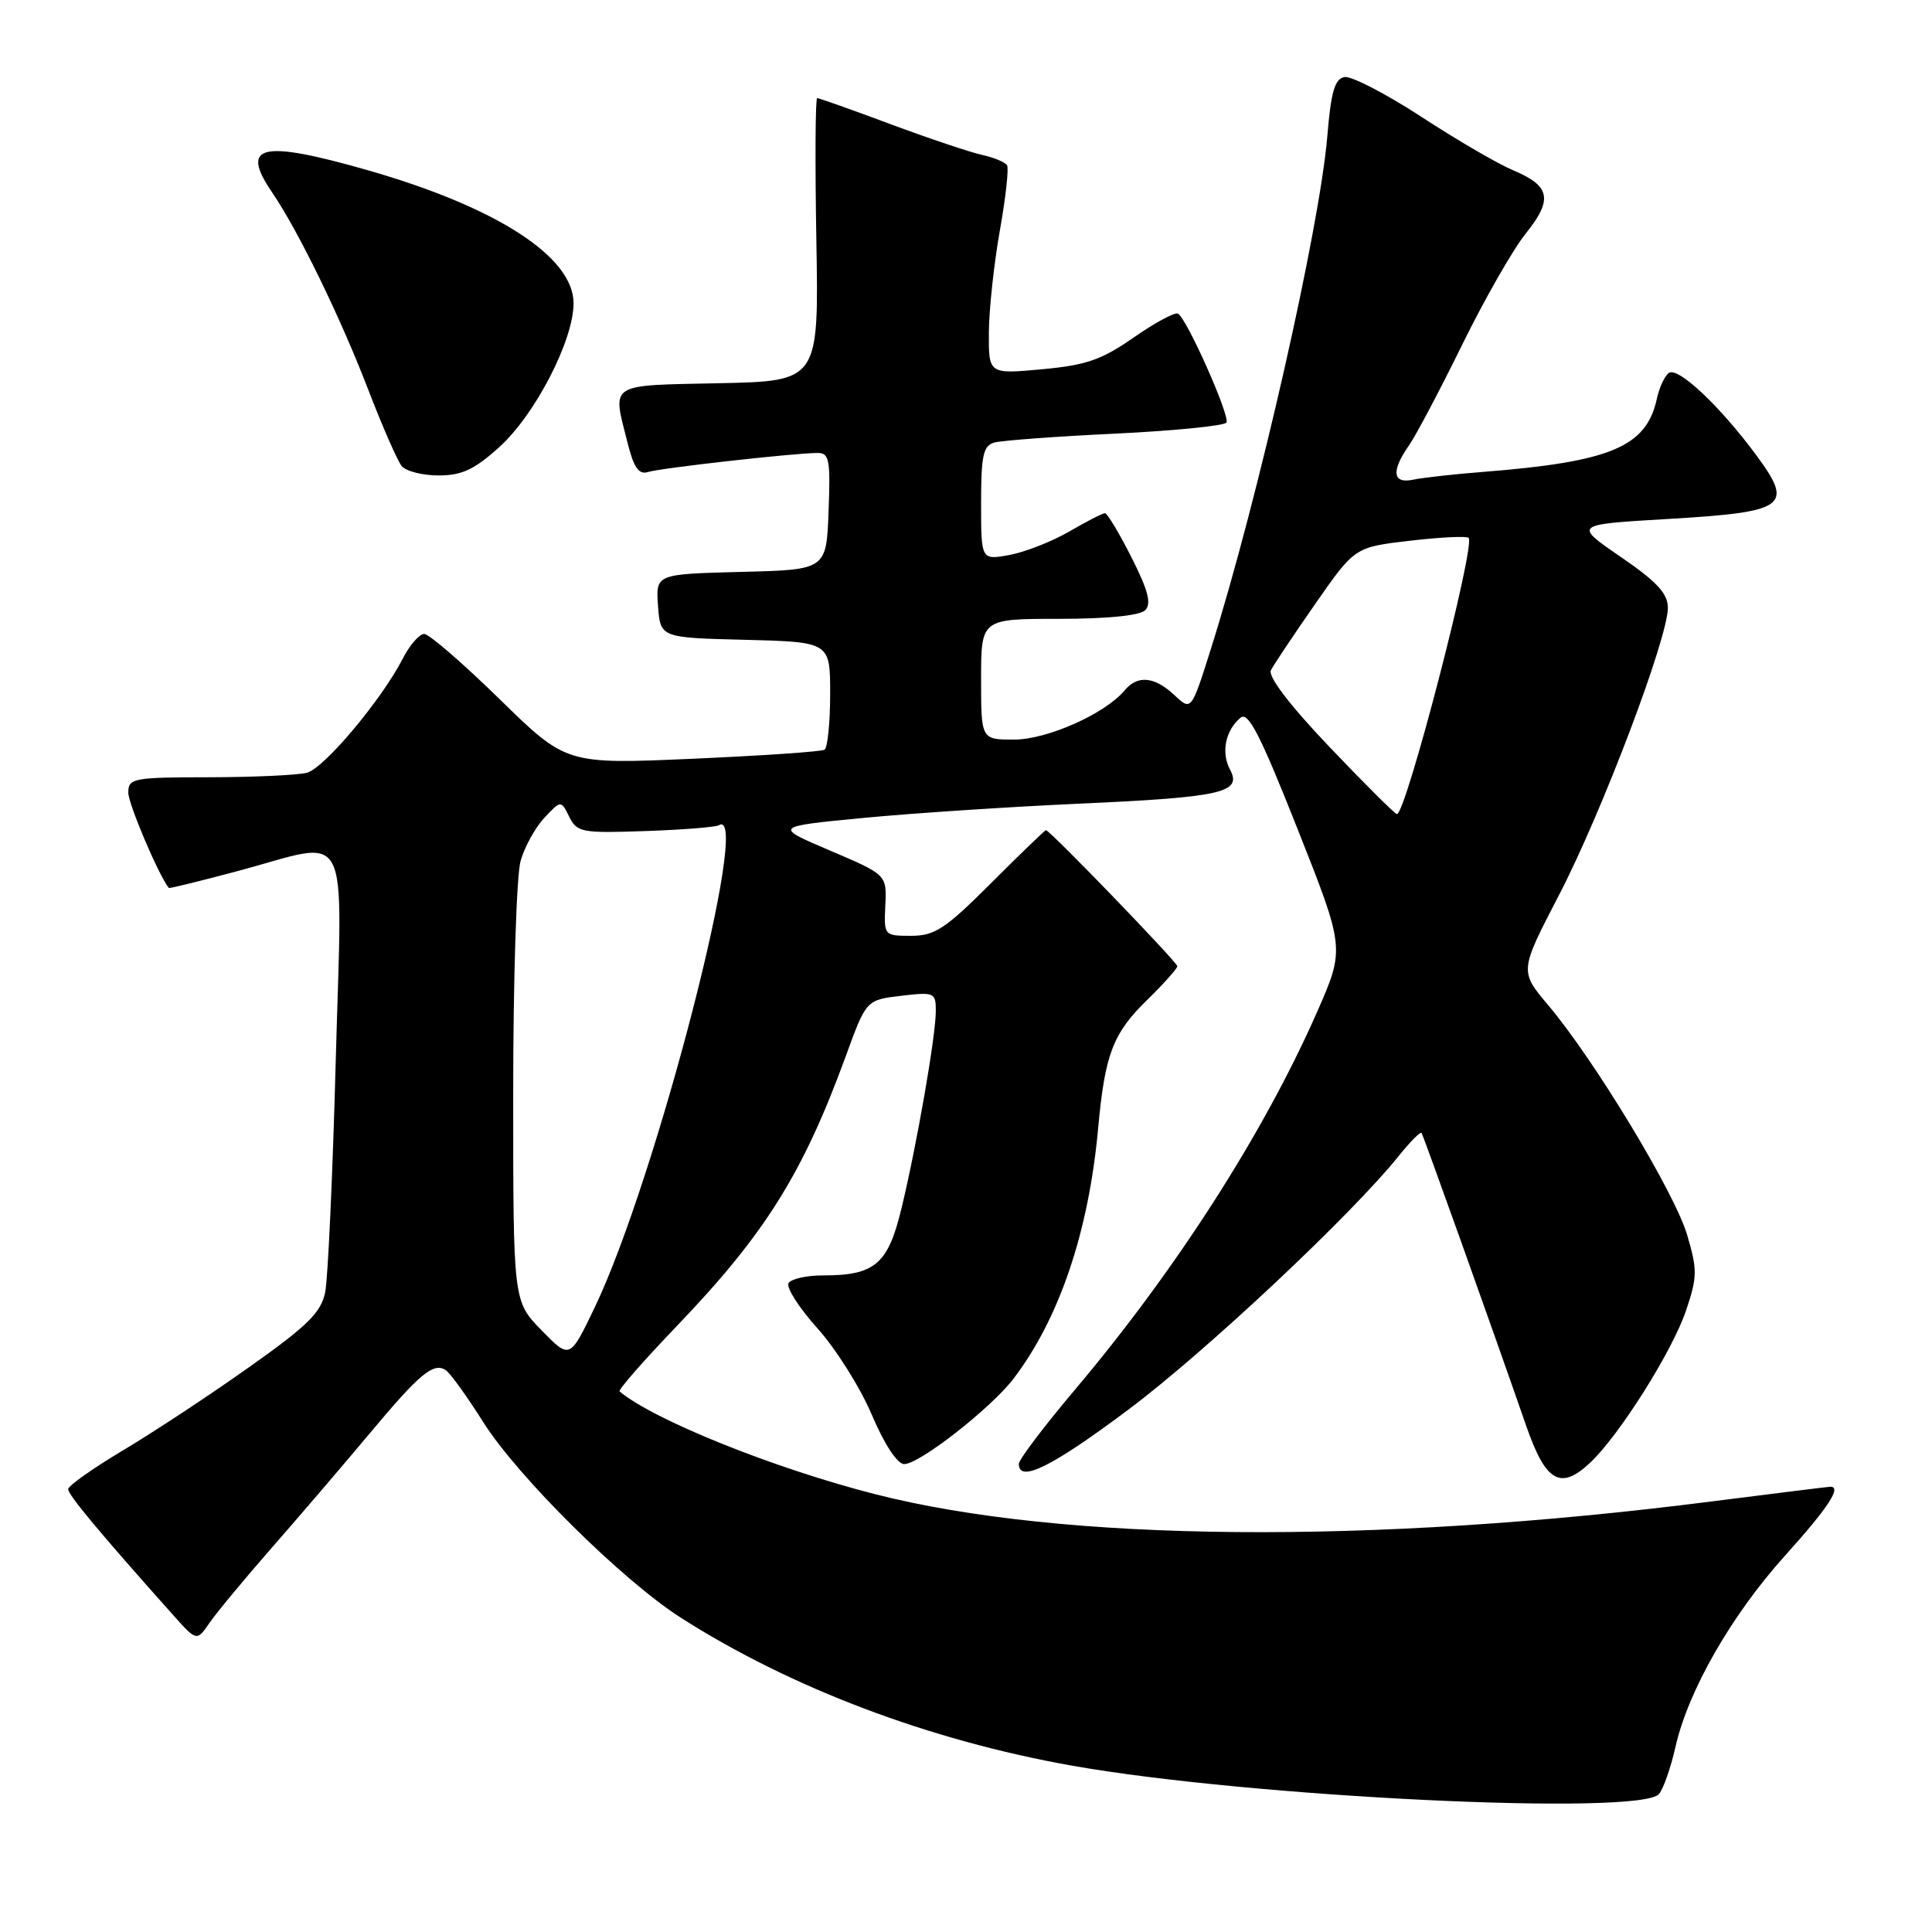 <?xml version="1.0" encoding="UTF-8" standalone="no"?>
<!DOCTYPE svg PUBLIC "-//W3C//DTD SVG 1.1//EN" "http://www.w3.org/Graphics/SVG/1.1/DTD/svg11.dtd" >
<svg xmlns="http://www.w3.org/2000/svg" xmlns:xlink="http://www.w3.org/1999/xlink" version="1.1" viewBox="0 0 256 256">
 <g >
 <path fill="currentColor"
d=" M 219.83 237.71 C 220.42 237.00 221.39 234.21 222.00 231.51 C 223.67 224.05 229.42 214.01 236.57 206.08 C 242.24 199.78 244.07 197.00 242.54 197.00 C 242.28 197.00 235.20 197.88 226.79 198.95 C 181.72 204.70 140.83 204.34 115.93 197.98 C 102.56 194.57 86.56 188.13 82.10 184.37 C 81.88 184.18 85.27 180.31 89.63 175.76 C 101.34 163.56 106.37 155.54 112.05 140.00 C 114.78 132.50 114.78 132.50 119.39 131.95 C 123.81 131.43 124.00 131.52 124.00 133.95 C 124.00 137.26 121.49 151.68 119.45 160.12 C 117.66 167.54 115.93 169.00 109.01 169.00 C 106.87 169.00 104.83 169.46 104.49 170.02 C 104.14 170.58 105.86 173.27 108.30 175.99 C 110.75 178.71 114.00 183.88 115.52 187.47 C 117.19 191.39 118.90 194.00 119.81 194.00 C 121.84 194.00 131.29 186.61 134.30 182.68 C 140.38 174.69 144.26 163.21 145.51 149.50 C 146.41 139.68 147.46 136.93 152.02 132.48 C 154.21 130.34 156.00 128.34 156.00 128.03 C 156.00 127.50 139.11 110.00 138.59 110.00 C 138.46 110.00 135.19 113.15 131.34 117.00 C 125.26 123.08 123.87 124.00 120.73 124.00 C 117.15 124.00 117.12 123.97 117.31 119.96 C 117.50 115.91 117.50 115.91 110.00 112.71 C 102.50 109.52 102.50 109.52 114.50 108.37 C 121.10 107.74 133.93 106.90 143.00 106.49 C 161.94 105.64 164.62 105.03 162.98 101.97 C 161.78 99.71 162.37 96.77 164.38 95.10 C 165.40 94.25 167.00 97.38 171.94 109.86 C 178.21 125.69 178.21 125.69 174.52 134.09 C 167.46 150.14 155.81 168.31 142.37 184.22 C 138.32 189.02 135.00 193.41 135.00 193.97 C 135.00 196.54 139.37 194.38 149.52 186.78 C 159.73 179.14 179.16 160.90 185.38 153.12 C 186.87 151.27 188.21 149.92 188.36 150.12 C 188.62 150.49 197.60 175.60 202.25 188.99 C 204.82 196.37 206.77 197.50 210.68 193.84 C 214.56 190.20 221.61 179.02 223.42 173.62 C 224.91 169.20 224.92 168.26 223.55 163.62 C 221.90 158.03 211.25 140.42 205.16 133.21 C 201.34 128.68 201.34 128.68 206.58 118.59 C 212.24 107.70 221.00 84.58 221.00 80.55 C 221.00 78.64 219.58 77.10 214.75 73.79 C 208.50 69.50 208.50 69.50 220.95 68.77 C 236.74 67.84 237.74 67.12 232.72 60.32 C 227.97 53.88 222.41 48.63 221.16 49.40 C 220.61 49.74 219.87 51.31 219.53 52.89 C 218.13 59.22 213.41 61.20 196.50 62.53 C 192.65 62.83 188.49 63.30 187.25 63.56 C 184.52 64.14 184.31 62.43 186.69 59.03 C 187.62 57.70 190.79 51.70 193.74 45.69 C 196.69 39.68 200.48 33.04 202.18 30.93 C 205.80 26.42 205.44 24.63 200.49 22.56 C 198.52 21.74 193.04 18.55 188.34 15.48 C 183.63 12.41 179.04 10.04 178.14 10.21 C 176.86 10.45 176.36 12.19 175.88 18.01 C 174.86 30.23 166.70 66.19 160.44 86.01 C 157.85 94.21 157.85 94.21 155.61 92.10 C 152.98 89.64 150.73 89.42 149.03 91.47 C 146.45 94.57 138.76 98.00 134.37 98.00 C 130.00 98.00 130.00 98.00 130.00 90.00 C 130.00 82.00 130.00 82.00 140.30 82.00 C 146.69 82.00 151.03 81.57 151.74 80.86 C 152.60 80.00 152.15 78.25 149.93 73.86 C 148.30 70.64 146.72 68.00 146.41 68.00 C 146.11 68.00 143.98 69.09 141.68 70.43 C 139.38 71.76 135.81 73.16 133.75 73.54 C 130.00 74.22 130.00 74.22 130.00 66.68 C 130.00 60.35 130.28 59.05 131.75 58.64 C 132.71 58.37 139.92 57.83 147.76 57.46 C 155.60 57.08 162.24 56.42 162.51 55.99 C 163.02 55.16 157.31 42.31 156.10 41.56 C 155.71 41.32 153.08 42.73 150.25 44.70 C 145.96 47.69 143.94 48.39 138.06 48.93 C 131.00 49.58 131.00 49.58 131.03 44.04 C 131.05 40.99 131.71 34.93 132.48 30.57 C 133.26 26.21 133.69 22.31 133.44 21.90 C 133.18 21.49 131.70 20.87 130.15 20.53 C 128.59 20.19 123.13 18.36 118.02 16.46 C 112.91 14.55 108.53 13.00 108.28 13.00 C 108.04 13.00 107.99 21.44 108.17 31.75 C 108.50 50.50 108.50 50.50 95.25 50.78 C 80.48 51.09 81.13 50.67 83.13 58.58 C 83.98 61.99 84.64 62.93 85.88 62.54 C 87.53 62.02 105.03 60.05 108.29 60.02 C 109.89 60.00 110.05 60.85 109.79 67.75 C 109.50 75.50 109.50 75.50 98.19 75.78 C 86.89 76.07 86.89 76.07 87.19 80.28 C 87.50 84.50 87.50 84.50 98.75 84.78 C 110.00 85.07 110.00 85.07 110.00 91.97 C 110.00 95.77 109.66 99.09 109.25 99.34 C 108.84 99.60 100.97 100.13 91.76 100.54 C 75.02 101.27 75.02 101.27 66.19 92.63 C 61.34 87.89 56.85 84.00 56.21 84.00 C 55.57 84.00 54.30 85.46 53.38 87.25 C 50.56 92.73 42.98 101.77 40.68 102.39 C 39.48 102.71 33.66 102.98 27.75 102.99 C 17.61 103.00 17.00 103.12 17.00 105.03 C 17.00 106.53 21.01 115.96 22.37 117.66 C 22.44 117.75 26.55 116.74 31.50 115.42 C 46.77 111.33 45.35 108.59 44.49 140.48 C 44.09 155.59 43.45 169.43 43.09 171.23 C 42.53 173.93 40.78 175.66 32.96 181.19 C 27.76 184.88 20.25 189.83 16.28 192.19 C 12.31 194.56 9.04 196.87 9.03 197.32 C 9.00 198.05 13.30 203.20 22.94 214.00 C 26.07 217.50 26.07 217.50 27.78 215.01 C 28.73 213.64 32.46 209.14 36.08 205.01 C 39.70 200.88 45.48 194.12 48.93 190.00 C 55.59 182.03 57.40 180.51 59.04 181.53 C 59.61 181.88 61.86 184.99 64.04 188.45 C 68.61 195.69 82.49 209.42 90.22 214.36 C 104.77 223.65 123.09 230.59 142.00 233.95 C 165.56 238.14 217.39 240.65 219.83 237.71 Z  M 66.15 59.25 C 70.90 54.97 76.00 45.10 76.00 40.19 C 76.00 34.02 65.79 27.43 48.64 22.53 C 34.58 18.52 31.75 19.18 36.06 25.50 C 39.49 30.52 45.06 41.95 48.73 51.47 C 50.64 56.44 52.66 61.06 53.22 61.75 C 53.79 62.44 55.99 63.00 58.12 63.00 C 61.19 63.00 62.86 62.22 66.15 59.25 Z  M 71.75 176.26 C 68.00 172.42 68.00 172.42 68.00 144.95 C 68.00 129.85 68.44 115.96 68.98 114.08 C 69.51 112.21 70.94 109.63 72.14 108.35 C 74.33 106.02 74.33 106.02 75.43 108.23 C 76.46 110.30 77.09 110.41 85.51 110.12 C 90.45 109.95 94.83 109.60 95.25 109.35 C 99.76 106.56 86.95 156.27 78.77 173.31 C 75.50 180.11 75.50 180.11 71.75 176.26 Z  M 176.12 98.93 C 170.87 93.41 167.99 89.63 168.40 88.81 C 168.77 88.09 171.42 84.12 174.29 80.00 C 179.52 72.50 179.52 72.50 186.82 71.65 C 190.84 71.18 194.34 71.01 194.60 71.27 C 195.55 72.22 186.23 108.12 185.09 107.87 C 184.77 107.80 180.73 103.77 176.12 98.93 Z "/>
</g>
</svg>